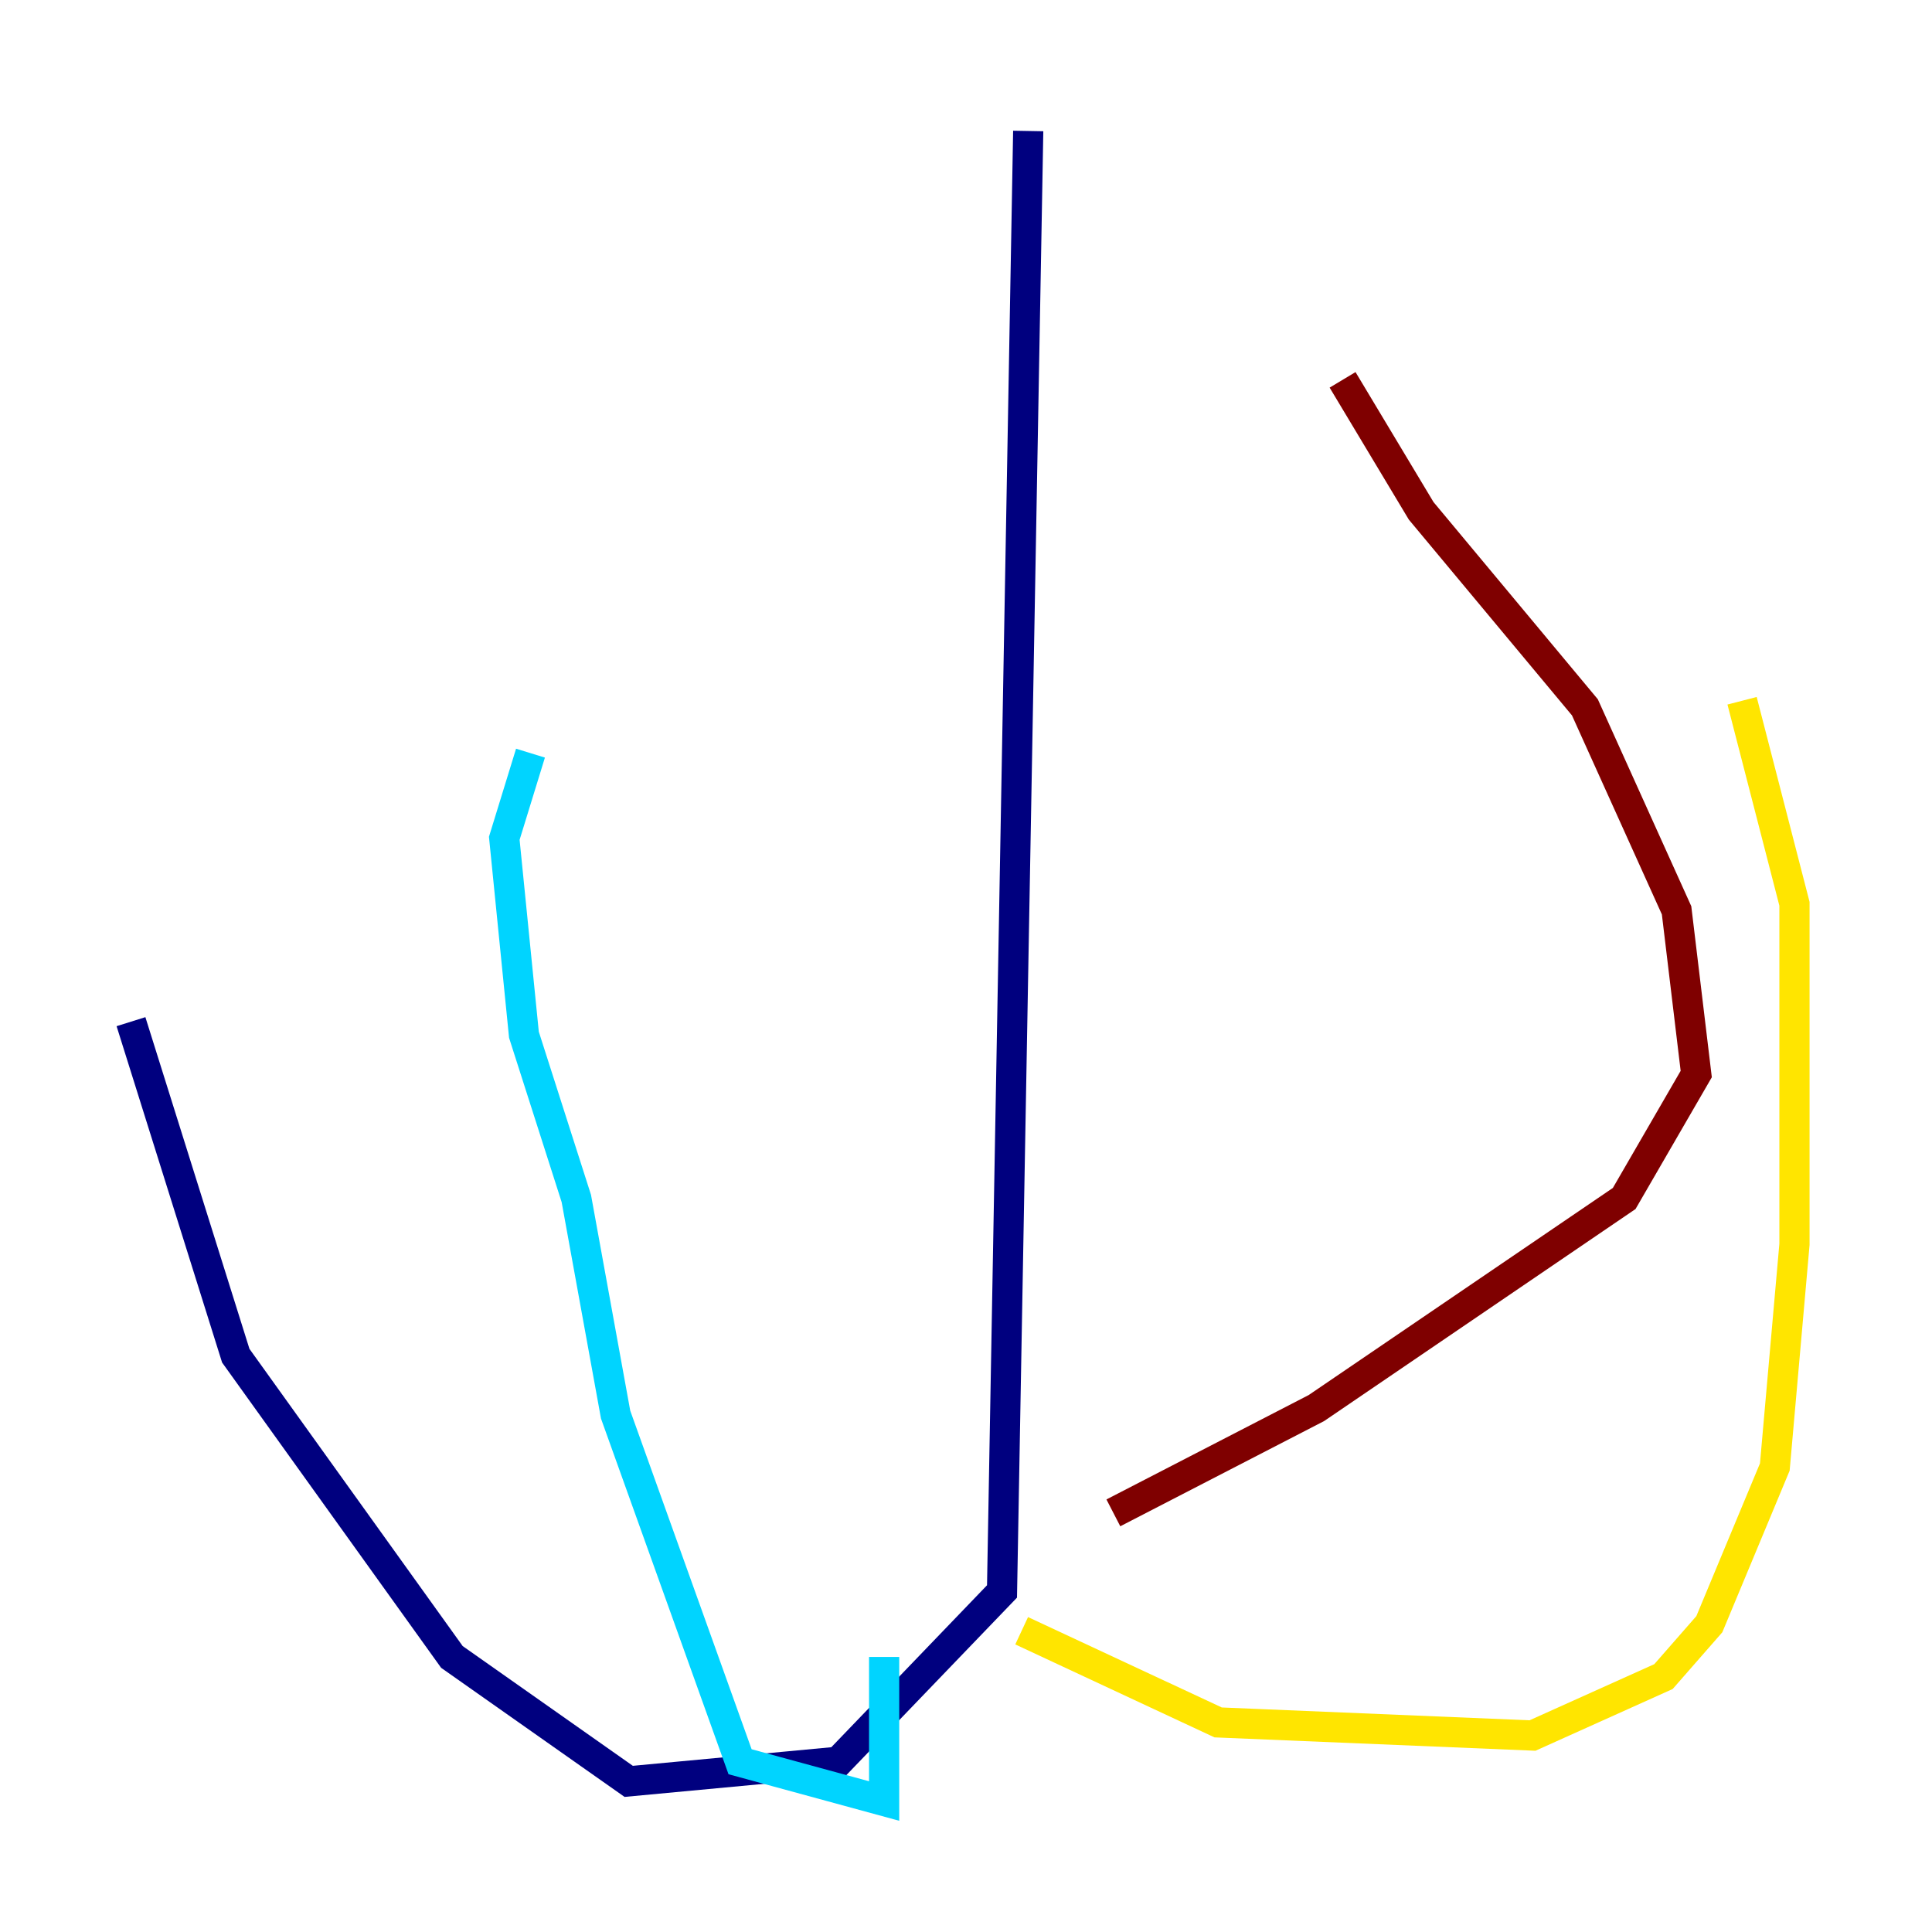<?xml version="1.0" encoding="utf-8" ?>
<svg baseProfile="tiny" height="128" version="1.2" viewBox="0,0,128,128" width="128" xmlns="http://www.w3.org/2000/svg" xmlns:ev="http://www.w3.org/2001/xml-events" xmlns:xlink="http://www.w3.org/1999/xlink"><defs /><polyline fill="none" points="68.122,8.678 66.386,105.437 55.539,116.719 41.654,118.02 29.939,109.776 15.62,89.817 8.678,67.688" stroke="#00007f" stroke-width="2" /><polyline fill="none" points="58.576,109.776 58.576,119.322 49.031,116.719 40.786,93.722 38.183,79.403 34.712,68.556 33.41,55.539 35.146,49.898" stroke="#00d4ff" stroke-width="2" /><polyline fill="none" points="67.688,108.041 80.705,114.115 101.532,114.983 110.21,111.078 113.248,107.607 117.586,97.193 118.888,82.441 118.888,59.878 115.417,46.427" stroke="#ffe500" stroke-width="2" /><polyline fill="none" points="73.763,100.231 87.214,93.288 107.607,79.403 112.38,71.159 111.078,60.312 105.003,46.861 94.156,33.844 88.949,25.166" stroke="#7f0000" stroke-width="2" /></svg>